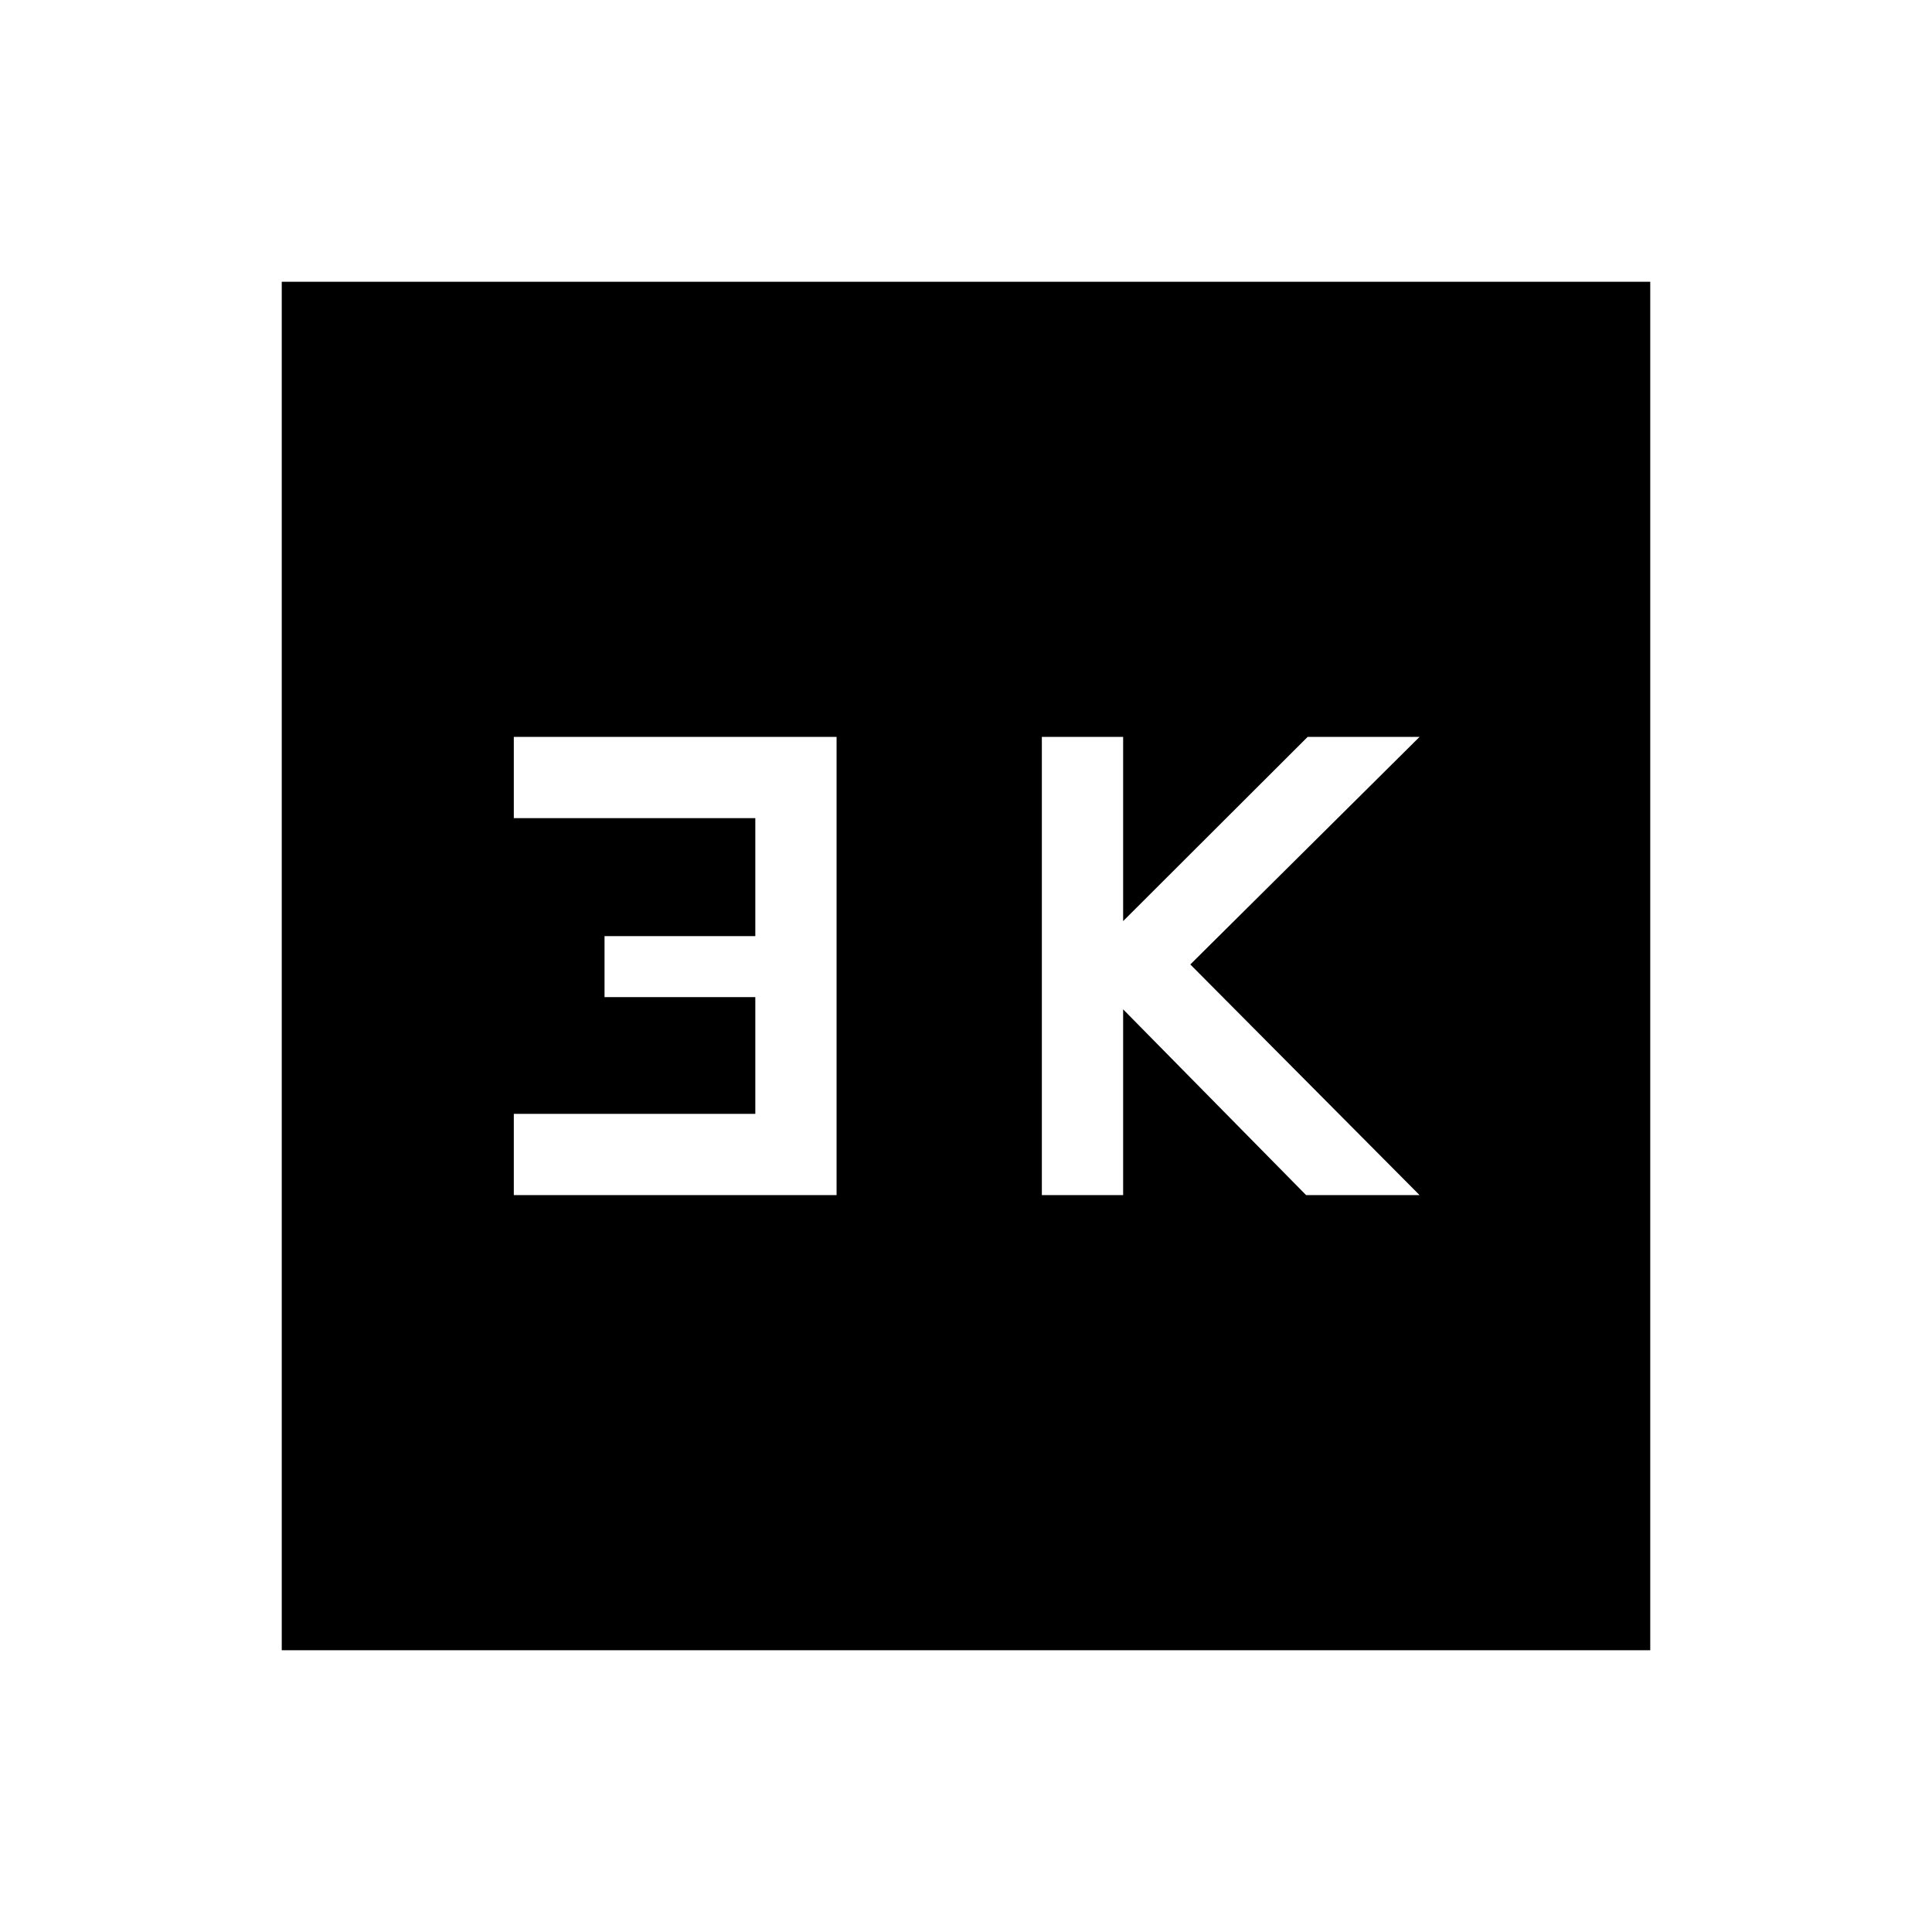<svg xmlns="http://www.w3.org/2000/svg" width="48" height="48" viewBox="0 -960 960 960"><path d="M517.69-366.15h40.39v-92.31L649-366.15h56.38L591.46-480.77l113.92-113.08h-55.61l-91.69 91.54v-91.54h-40.39v227.7Zm-262.38 0h160.38v-227.7H255.31v40.39h120v58.61h-74.92v30.31h74.92v58h-120v40.39ZM140-140v-680h680v680H140Z"/></svg>